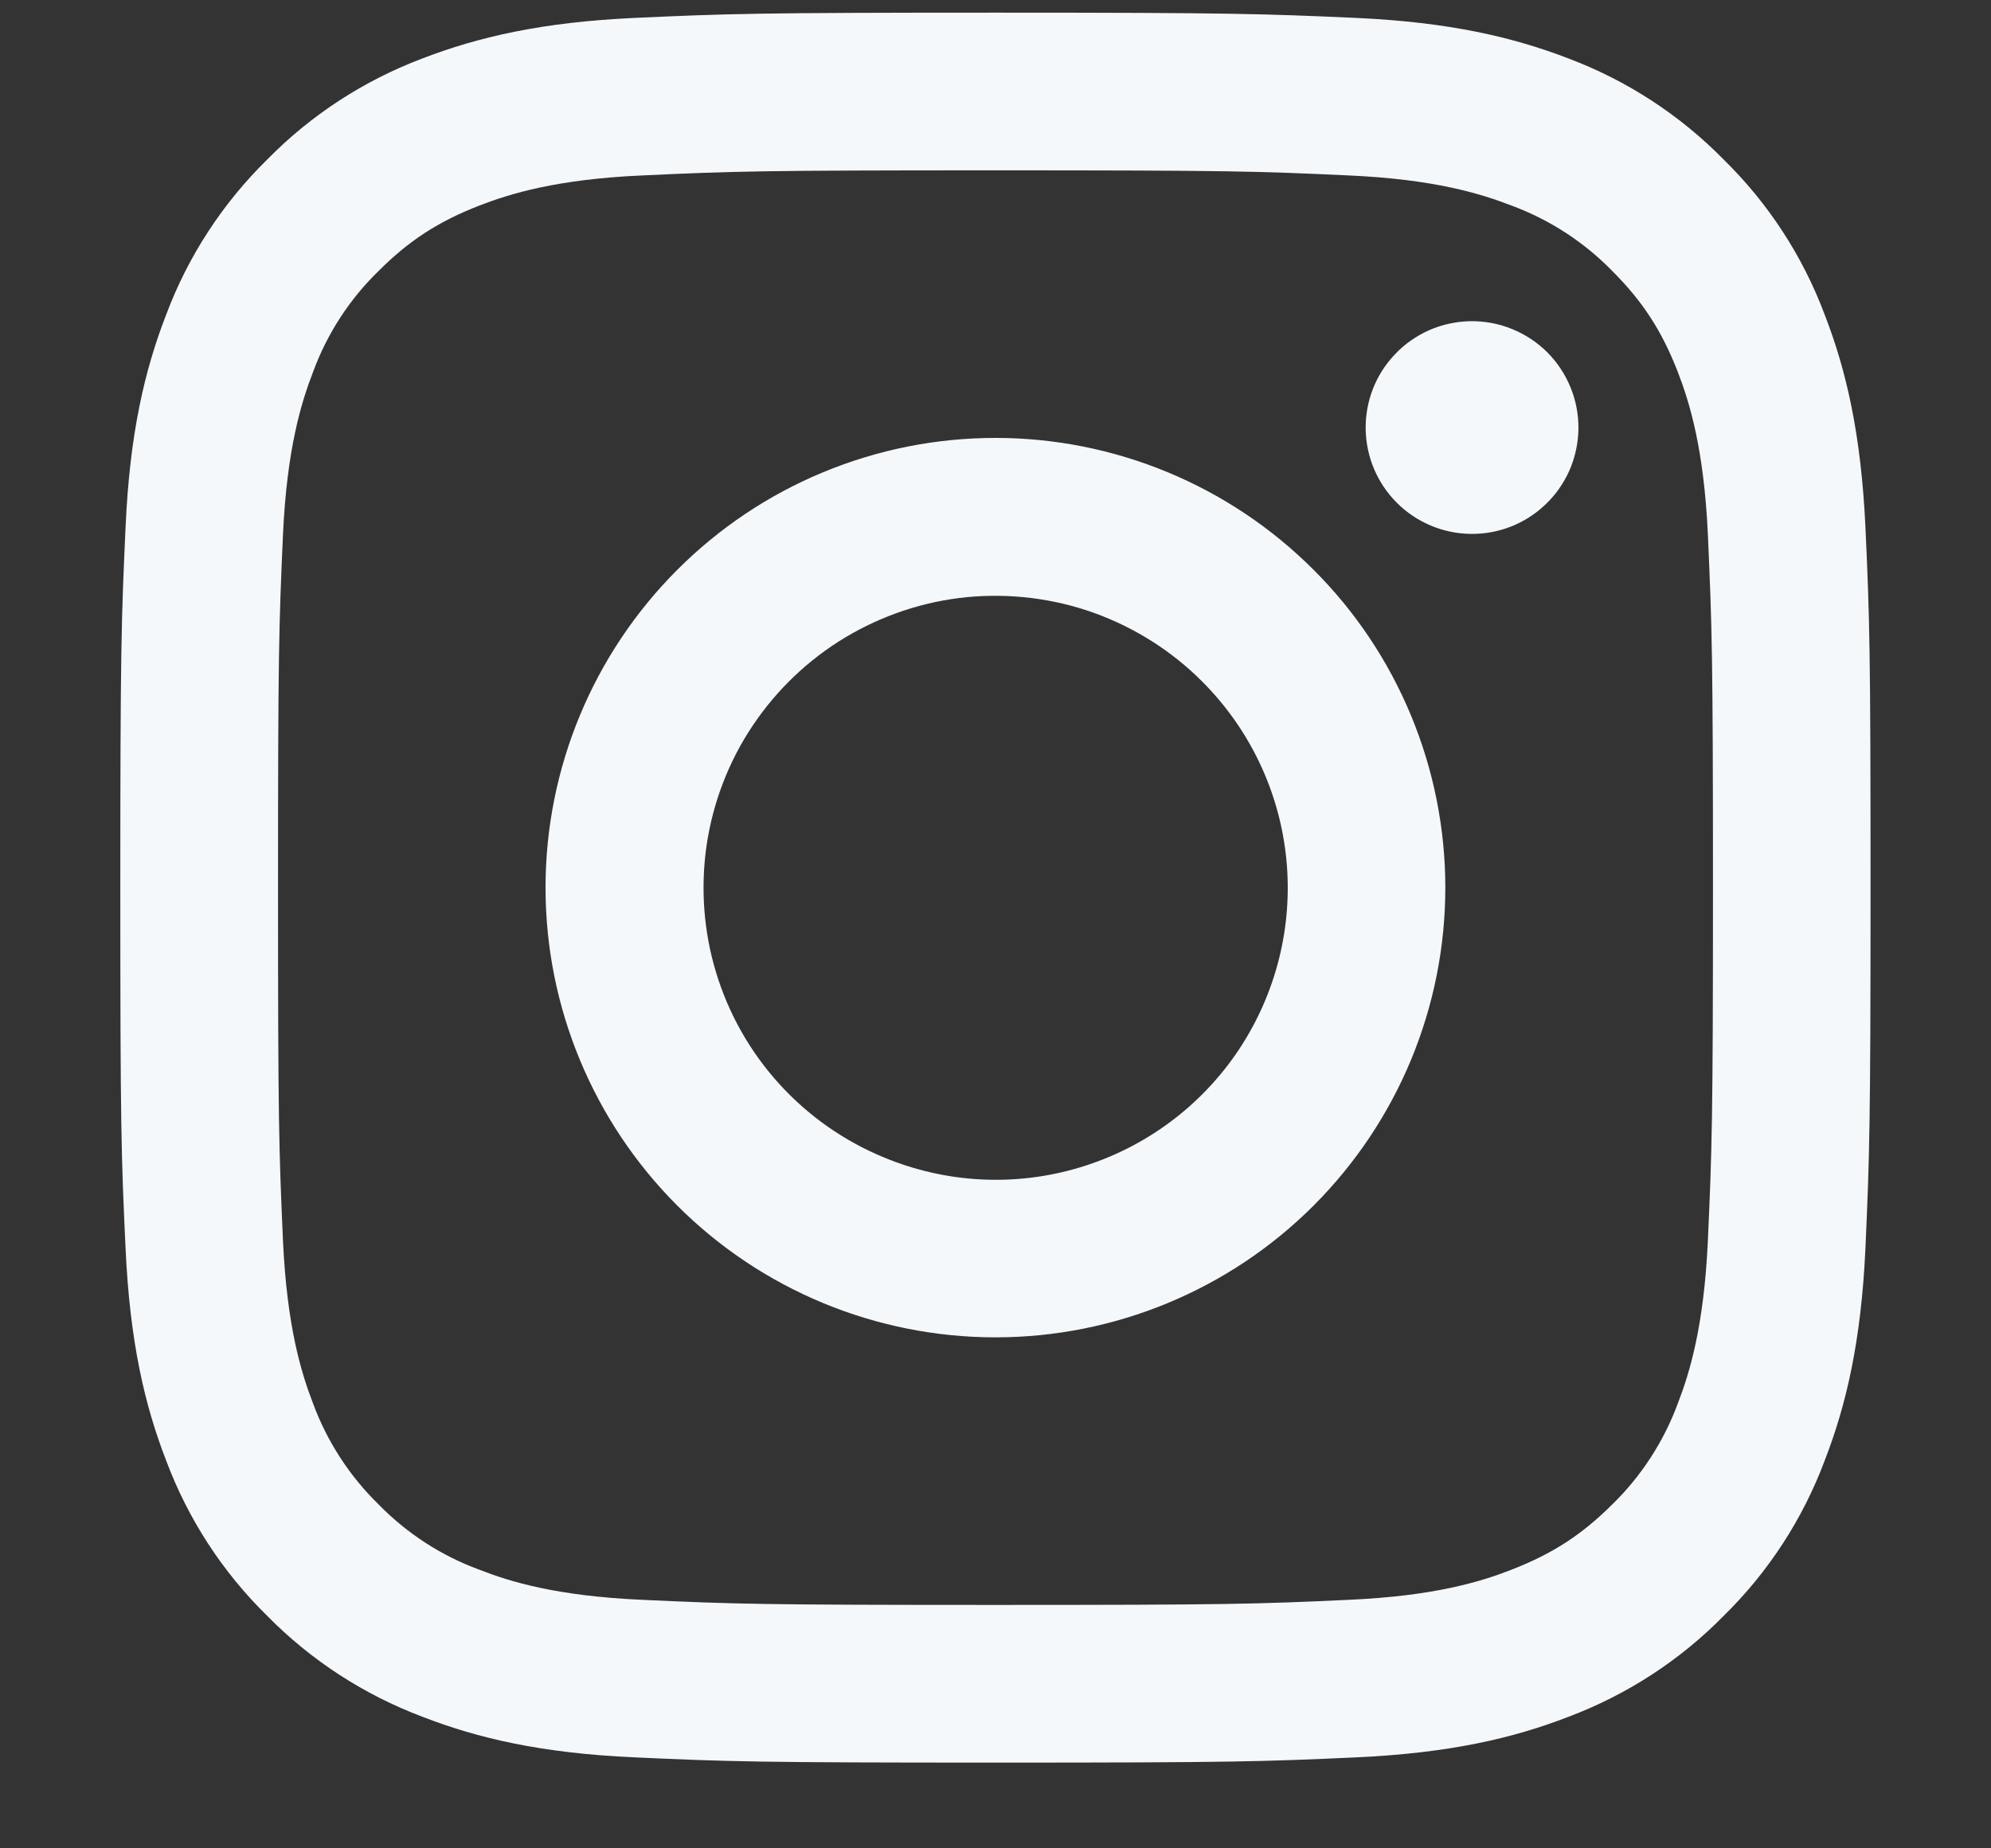 <svg width="14" height="13" viewBox="0 0 14 13" fill="none" xmlns="http://www.w3.org/2000/svg">
<rect x="0" y="0" width="14" height="13" fill="#333333" stroke="none"/>
<path fill-rule="evenodd" clip-rule="evenodd" d="M4.462 0.126C5.119 0.096 5.328 0.089 7 0.089C8.671 0.089 8.88 0.097 9.536 0.126C10.192 0.156 10.639 0.261 11.031 0.412C11.441 0.567 11.813 0.809 12.121 1.123C12.434 1.43 12.676 1.801 12.83 2.212C12.982 2.603 13.086 3.051 13.117 3.706C13.147 4.363 13.153 4.572 13.153 6.243C13.153 7.915 13.146 8.124 13.117 8.78C13.087 9.435 12.982 9.882 12.83 10.274C12.676 10.685 12.434 11.057 12.121 11.364C11.813 11.678 11.441 11.919 11.031 12.074C10.639 12.226 10.192 12.33 9.537 12.36C8.88 12.39 8.671 12.397 7 12.397C5.328 12.397 5.119 12.39 4.462 12.36C3.808 12.331 3.36 12.226 2.969 12.074C2.558 11.919 2.186 11.677 1.878 11.364C1.565 11.057 1.323 10.685 1.169 10.274C1.017 9.883 0.913 9.435 0.883 8.781C0.852 8.123 0.846 7.914 0.846 6.243C0.846 4.572 0.853 4.362 0.883 3.707C0.912 3.051 1.017 2.603 1.169 2.212C1.323 1.801 1.566 1.429 1.879 1.122C2.186 0.809 2.558 0.567 2.968 0.412C3.36 0.261 3.807 0.156 4.462 0.126H4.462ZM9.486 1.234C8.837 1.204 8.643 1.198 7 1.198C5.356 1.198 5.162 1.204 4.513 1.234C3.913 1.261 3.587 1.362 3.37 1.446C3.083 1.558 2.878 1.69 2.662 1.906C2.458 2.104 2.301 2.346 2.202 2.614C2.118 2.831 2.018 3.156 1.99 3.756C1.961 4.405 1.955 4.6 1.955 6.243C1.955 7.886 1.961 8.081 1.99 8.73C2.018 9.33 2.118 9.656 2.202 9.873C2.301 10.14 2.458 10.382 2.662 10.581C2.861 10.785 3.103 10.942 3.37 11.04C3.587 11.125 3.913 11.225 4.513 11.252C5.162 11.282 5.356 11.288 7 11.288C8.643 11.288 8.837 11.282 9.486 11.252C10.086 11.225 10.412 11.125 10.629 11.04C10.916 10.928 11.121 10.796 11.337 10.581C11.541 10.382 11.698 10.14 11.797 9.873C11.881 9.656 11.981 9.33 12.009 8.73C12.038 8.081 12.045 7.886 12.045 6.243C12.045 4.6 12.038 4.405 12.009 3.756C11.981 3.156 11.881 2.831 11.797 2.614C11.685 2.327 11.552 2.121 11.337 1.906C11.138 1.702 10.896 1.545 10.629 1.446C10.412 1.362 10.086 1.261 9.486 1.234ZM6.214 8.14C6.653 8.323 7.141 8.348 7.596 8.21C8.052 8.072 8.445 7.781 8.709 7.386C8.973 6.99 9.092 6.516 9.045 6.042C8.998 5.569 8.788 5.127 8.451 4.791C8.237 4.577 7.977 4.413 7.691 4.31C7.405 4.208 7.1 4.171 6.798 4.2C6.496 4.23 6.205 4.327 5.944 4.483C5.684 4.639 5.462 4.851 5.293 5.103C5.124 5.355 5.014 5.642 4.969 5.942C4.925 6.242 4.947 6.549 5.035 6.839C5.123 7.13 5.274 7.397 5.478 7.622C5.682 7.847 5.933 8.024 6.214 8.14ZM4.763 4.007C5.057 3.713 5.405 3.48 5.789 3.321C6.173 3.162 6.584 3.08 7 3.08C7.415 3.08 7.826 3.162 8.21 3.321C8.594 3.48 8.942 3.713 9.236 4.007C9.53 4.3 9.763 4.649 9.922 5.033C10.081 5.417 10.163 5.828 10.163 6.243C10.163 6.659 10.081 7.07 9.922 7.454C9.763 7.837 9.53 8.186 9.236 8.48C8.643 9.073 7.838 9.406 7 9.406C6.161 9.406 5.356 9.073 4.763 8.48C4.17 7.887 3.836 7.082 3.836 6.243C3.836 5.404 4.17 4.6 4.763 4.007ZM10.864 3.551C10.937 3.483 10.995 3.4 11.036 3.308C11.076 3.217 11.097 3.118 11.099 3.018C11.1 2.918 11.082 2.819 11.044 2.726C11.006 2.633 10.951 2.549 10.88 2.478C10.809 2.407 10.725 2.352 10.632 2.314C10.539 2.276 10.44 2.258 10.34 2.259C10.24 2.261 10.141 2.282 10.05 2.322C9.958 2.363 9.875 2.421 9.807 2.494C9.673 2.635 9.6 2.823 9.603 3.018C9.606 3.213 9.684 3.398 9.822 3.536C9.96 3.674 10.145 3.752 10.34 3.755C10.535 3.758 10.723 3.685 10.864 3.551Z" fill="#F5F8FB"/>
</svg>
